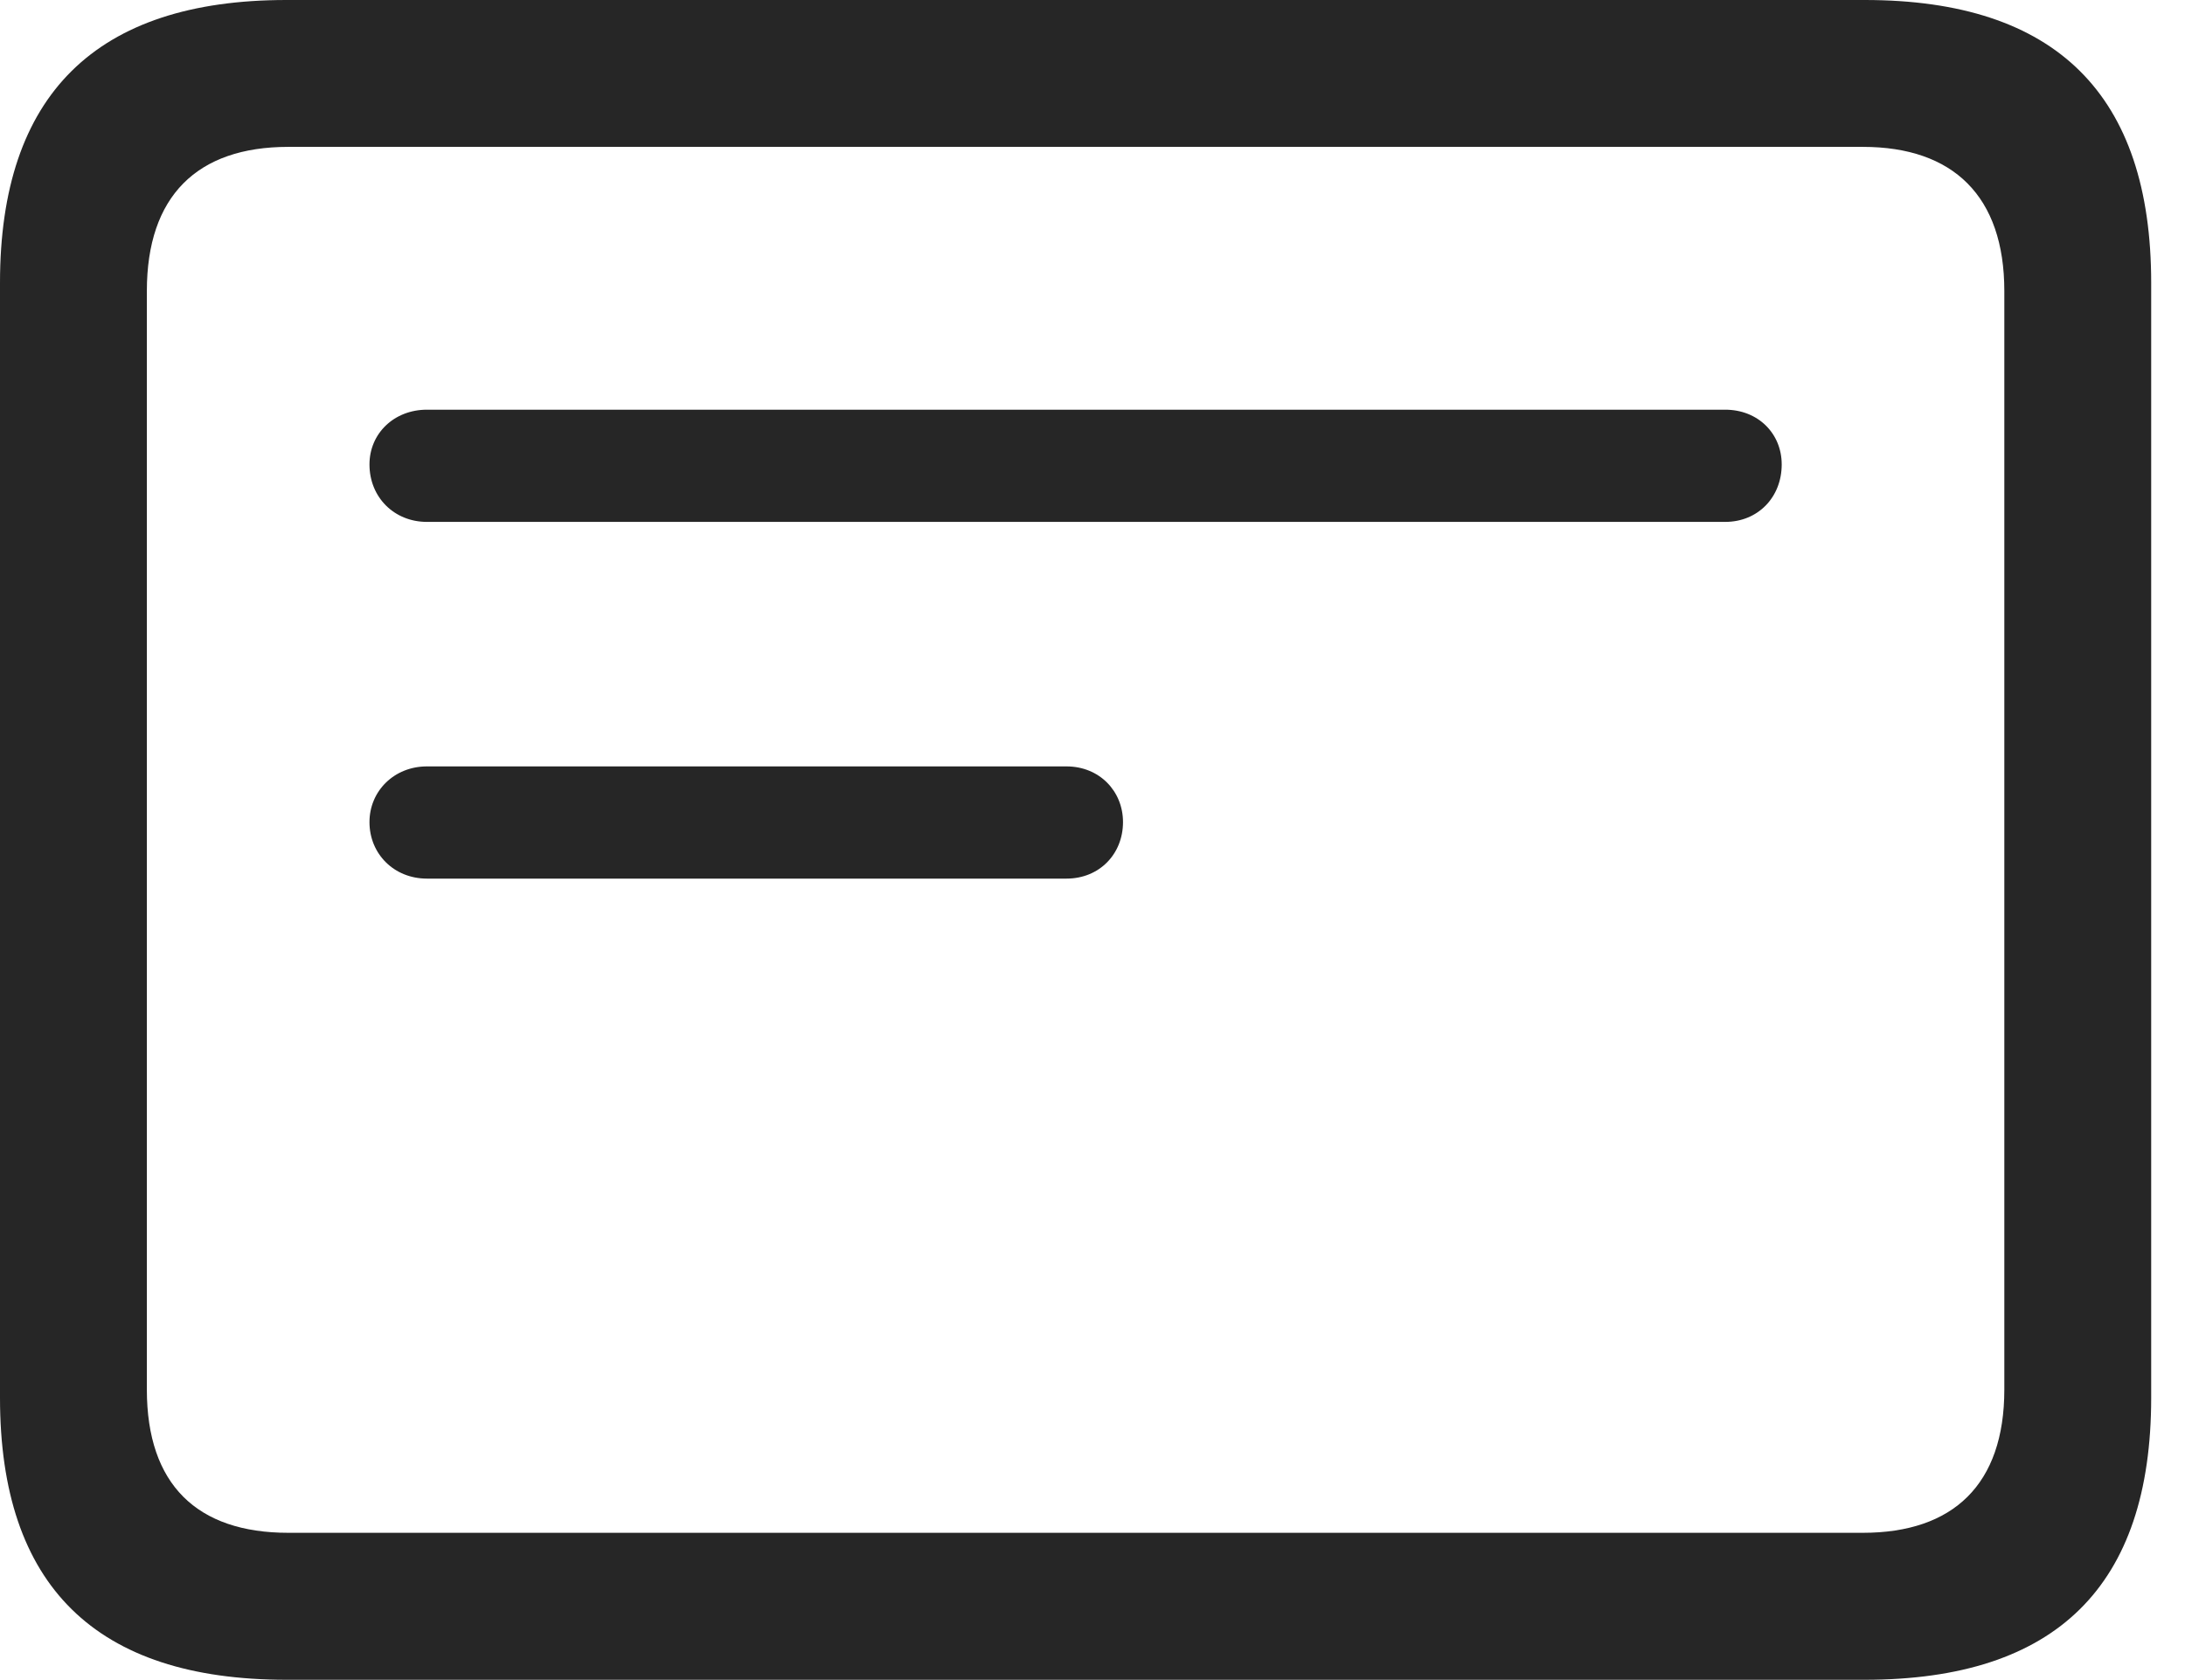 <?xml version="1.0" encoding="UTF-8"?>
<!--Generator: Apple Native CoreSVG 341-->
<!DOCTYPE svg
PUBLIC "-//W3C//DTD SVG 1.1//EN"
       "http://www.w3.org/Graphics/SVG/1.1/DTD/svg11.dtd">
<svg version="1.1" xmlns="http://www.w3.org/2000/svg" xmlns:xlink="http://www.w3.org/1999/xlink" viewBox="0 0 23.389 17.979">
 <g>
  <rect height="17.979" opacity="0" width="23.389" x="0" y="0"/>
  <path d="M3.066 17.979L19.961 17.979C22.012 17.979 23.027 16.973 23.027 14.961L23.027 3.027C23.027 1.016 22.012 0 19.961 0L3.066 0C1.025 0 0 1.016 0 3.027L0 14.961C0 16.973 1.025 17.979 3.066 17.979ZM3.086 16.406C2.109 16.406 1.572 15.889 1.572 14.873L1.572 3.115C1.572 2.1 2.109 1.572 3.086 1.572L19.941 1.572C20.908 1.572 21.455 2.1 21.455 3.115L21.455 14.873C21.455 15.889 20.908 16.406 19.941 16.406Z" fill="black" fill-opacity="0.85"/>
  <path d="M4.57 5.586L18.467 5.586C18.818 5.586 19.072 5.322 19.072 4.971C19.072 4.639 18.818 4.385 18.467 4.385L4.57 4.385C4.219 4.385 3.955 4.639 3.955 4.971C3.955 5.322 4.219 5.586 4.57 5.586ZM4.57 9.404L11.416 9.404C11.768 9.404 12.021 9.141 12.021 8.799C12.021 8.467 11.768 8.203 11.416 8.203L4.57 8.203C4.219 8.203 3.955 8.467 3.955 8.799C3.955 9.141 4.219 9.404 4.57 9.404Z" fill="black" fill-opacity="0.85"/>
 </g>
</svg>
